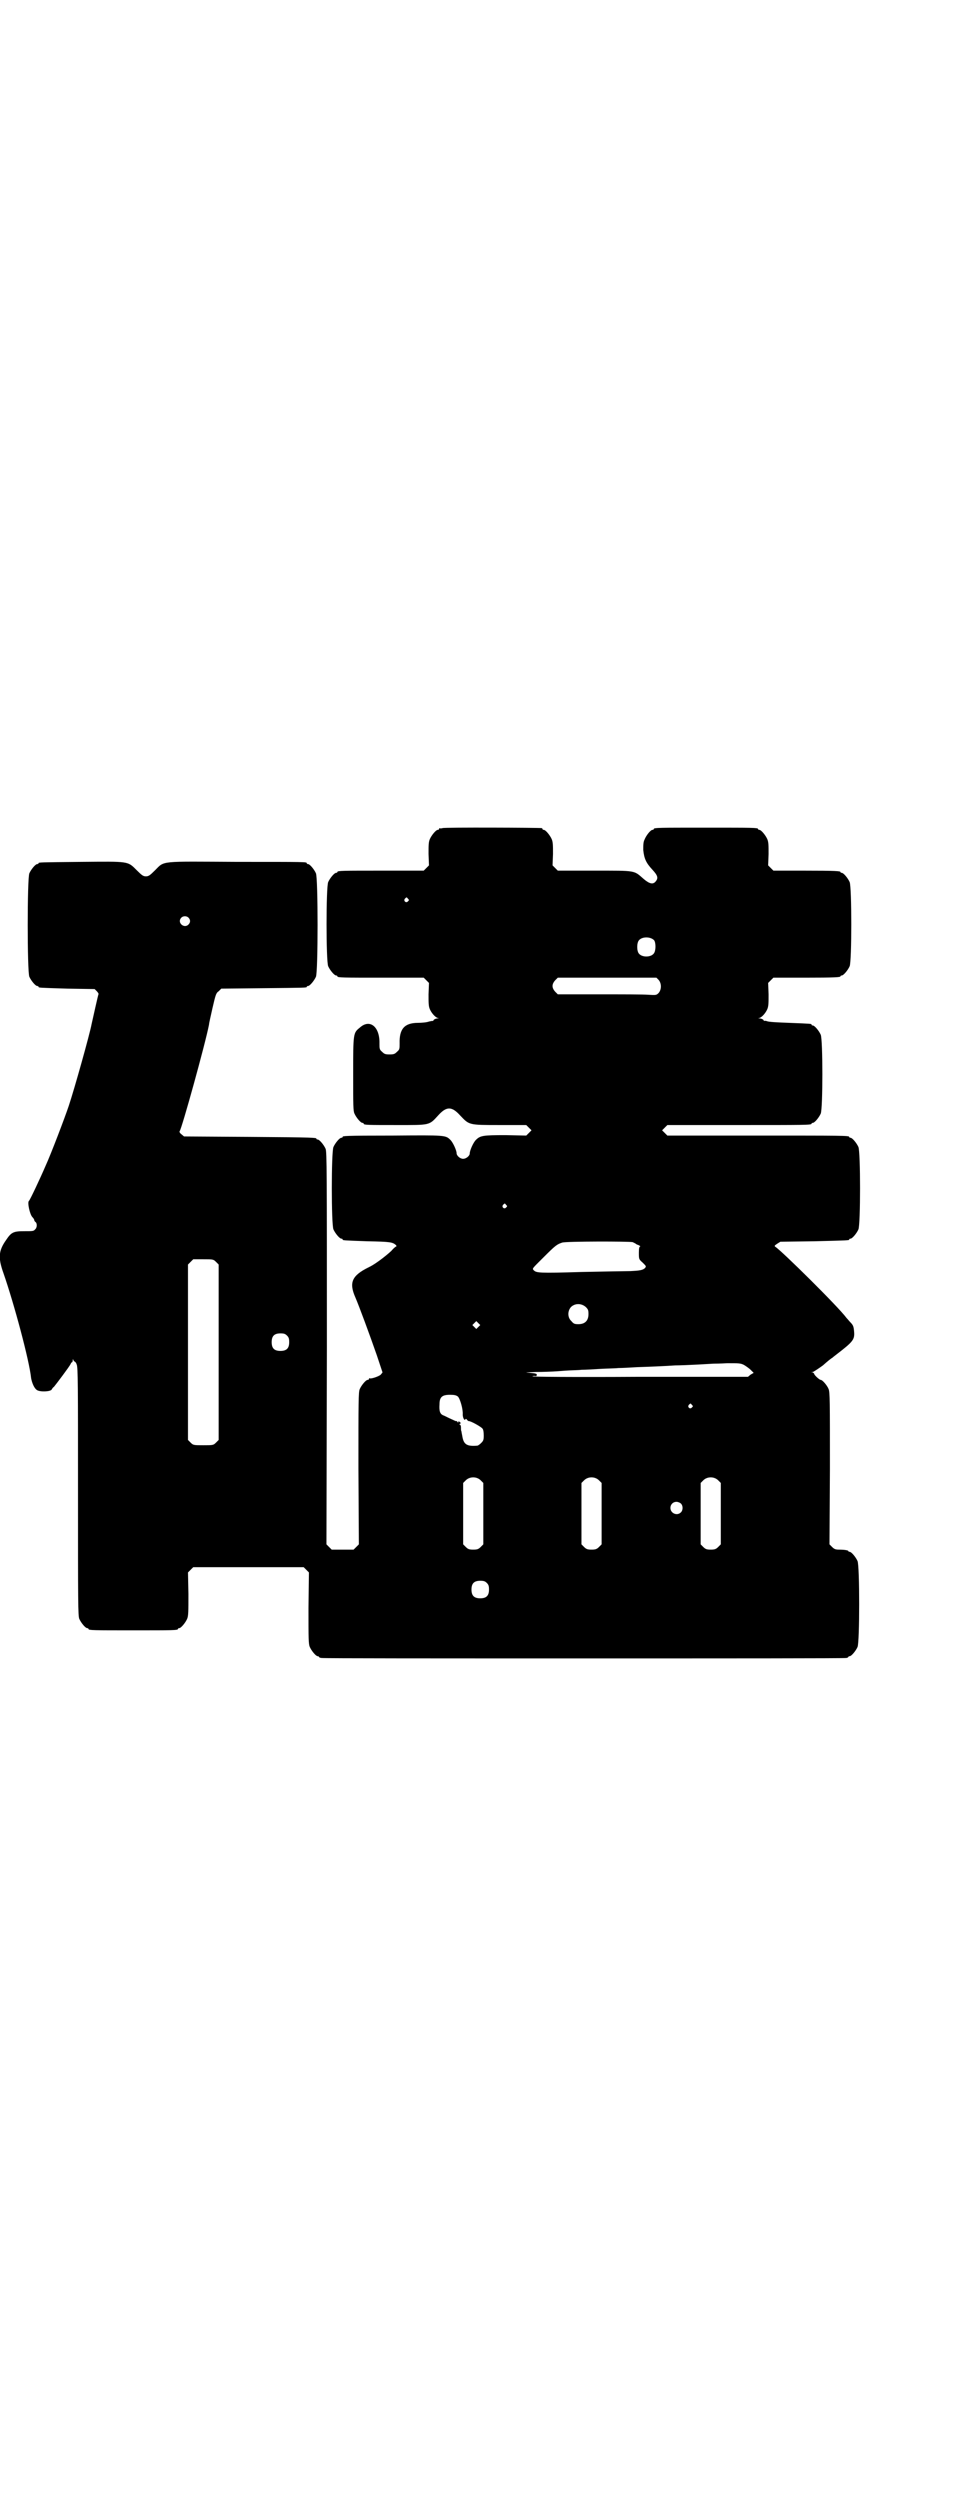 <?xml version="1.0" standalone="no"?>
<!DOCTYPE svg PUBLIC "-//W3C//DTD SVG 20010904//EN"
 "http://www.w3.org/TR/2001/REC-SVG-20010904/DTD/svg10.dtd">
<svg version="1.0" xmlns="http://www.w3.org/2000/svg"
 width="1100pt" height="2850pt" viewBox="0 0 1100 2850"
 preserveAspectRatio="xMidYMid meet">
<g transform="translate(0,2850) scale(0.5,-0.5)"
fill="#000000" stroke="none">
<path d="M1010 3812 c-3 -1 -6 -1 -7 0 0 0 -1 0 -1 -2 0 -1 -1 -2 -3 -2 -4 0
-14 -12 -18 -21 -3 -7 -3 -14 -3 -34 l1 -26 -6 -6 -6 -6 -93 0 c-92 0 -104 0
-104 -3 0 -1 -1 -2 -3 -2 -4 0 -14 -12 -18 -21 -5 -11 -5 -181 0 -192 4 -9 14
-21 18 -21 2 0 3 -1 3 -2 0 -3 12 -3 104 -3 l93 0 6 -6 6 -6 -1 -26 c0 -20 0
-27 3 -34 4 -9 12 -18 18 -20 3 0 3 -1 -1 -1 -3 0 -7 -2 -8 -3 -1 -2 -2 -3 -2
-3 0 1 -4 0 -9 -1 -5 -2 -17 -3 -25 -3 -31 0 -43 -14 -42 -47 0 -12 0 -14 -6
-19 -5 -5 -7 -6 -17 -6 -10 0 -12 1 -17 6 -6 5 -6 7 -6 19 1 38 -22 57 -45 36
-15 -12 -15 -13 -15 -106 0 -71 0 -84 3 -90 4 -9 14 -21 18 -21 2 0 3 -1 3 -2
0 -3 11 -3 76 -3 76 0 73 -1 94 22 19 21 31 21 50 0 21 -22 19 -22 90 -22 l61
0 6 -6 6 -6 -6 -6 -6 -6 -47 1 c-52 0 -58 -1 -68 -11 -6 -6 -14 -24 -14 -31 0
-5 -8 -12 -15 -12 -7 0 -15 7 -15 13 0 6 -8 24 -14 30 -11 11 -11 11 -131 10
-114 0 -115 -1 -115 -3 0 -1 -1 -2 -3 -2 -4 0 -14 -12 -18 -21 -5 -11 -5 -177
0 -188 4 -9 14 -21 18 -21 2 0 3 -1 3 -2 0 -2 1 -2 57 -4 53 -1 57 -2 65 -9 1
-2 1 -3 0 -3 -1 0 -6 -4 -11 -10 -14 -13 -38 -31 -51 -37 -39 -19 -46 -35 -31
-69 9 -21 33 -86 49 -132 l13 -39 -4 -5 c-4 -4 -24 -11 -26 -8 0 0 -1 0 -1 -2
0 -1 -1 -2 -3 -2 -4 0 -14 -12 -18 -21 -3 -7 -3 -27 -3 -181 l1 -173 -6 -6 -6
-6 -25 0 -25 0 -6 6 -6 6 1 447 c0 404 0 448 -3 455 -4 9 -14 21 -18 21 -2 0
-3 1 -3 2 0 2 -1 3 -153 4 l-149 1 -6 5 c-4 3 -5 6 -4 7 5 6 59 201 67 243 0
3 4 20 8 38 7 30 8 34 14 38 l6 6 95 1 c98 1 100 1 100 3 0 1 1 2 3 2 4 0 14
12 18 21 5 11 5 225 0 236 -4 9 -14 21 -18 21 -2 0 -3 1 -3 2 0 3 -1 3 -158 3
-179 1 -166 3 -188 -19 -12 -12 -15 -14 -21 -14 -6 0 -9 2 -21 14 -21 21 -17
20 -127 19 -95 -1 -97 -1 -97 -3 0 -1 -1 -2 -3 -2 -4 0 -14 -12 -18 -21 -5
-11 -5 -225 0 -236 4 -9 14 -21 18 -21 2 0 3 -1 3 -2 0 -2 1 -2 66 -4 l62 -1
5 -5 c3 -3 4 -6 4 -6 -1 -1 -13 -56 -16 -69 -4 -22 -39 -147 -52 -186 -9 -27
-41 -111 -53 -137 -12 -28 -36 -79 -38 -80 -4 -3 2 -31 8 -37 2 -2 4 -5 4 -6
0 -1 1 -4 3 -5 4 -3 4 -13 -1 -17 -3 -4 -6 -4 -24 -4 -25 0 -30 -2 -42 -20
-17 -24 -19 -40 -6 -76 24 -69 59 -199 63 -239 2 -11 7 -23 13 -27 7 -5 31 -4
34 1 1 2 3 5 5 6 5 6 36 47 38 52 1 2 2 4 3 4 1 0 2 2 2 5 0 3 1 3 1 1 1 -2 2
-4 3 -4 1 0 4 -3 5 -7 3 -6 3 -47 3 -290 0 -254 0 -283 3 -290 4 -9 14 -21 18
-21 2 0 3 -1 3 -2 0 -3 12 -3 102 -3 90 0 102 0 102 3 0 1 1 2 3 2 4 0 14 12
18 21 3 7 3 16 3 57 l-1 49 6 6 6 6 126 0 126 0 6 -6 6 -6 -1 -81 c0 -70 0
-82 3 -89 4 -9 14 -21 18 -21 2 0 3 -1 3 -2 0 0 2 -2 6 -2 3 -1 272 -1 598 -1
326 0 595 0 599 1 3 0 5 2 5 2 0 1 1 2 3 2 4 0 14 12 18 21 5 11 5 185 0 196
-4 9 -14 21 -18 21 -2 0 -3 1 -3 2 0 1 -7 3 -21 3 -8 0 -11 1 -16 6 l-6 6 1
173 c0 154 0 174 -3 181 -3 8 -14 21 -18 21 -3 0 -15 11 -15 14 0 1 -2 2 -3 3
-4 0 -4 1 0 1 1 0 12 7 23 15 10 9 20 17 21 17 1 1 6 5 10 8 39 30 42 34 40
54 -1 10 -2 13 -9 20 -2 2 -5 6 -8 9 -19 26 -148 153 -162 162 -3 2 -3 3 3 7
l8 5 76 1 c80 2 81 2 81 4 0 1 1 2 3 2 4 0 14 12 18 21 5 11 5 177 0 188 -4 9
-14 21 -18 21 -2 0 -3 1 -3 2 0 3 -15 3 -213 3 l-202 0 -6 6 -6 6 6 6 6 6 159
0 c156 0 170 0 170 3 0 1 1 2 3 2 4 0 14 12 18 21 5 11 5 169 0 180 -4 9 -14
21 -18 21 -2 0 -3 1 -3 2 0 2 0 2 -51 4 -27 1 -48 2 -51 4 -4 1 -6 1 -6 0 0 0
-1 1 -2 3 -1 1 -5 3 -8 3 -4 0 -4 1 -1 1 6 2 14 11 18 20 3 7 3 14 3 34 l-1
26 6 6 6 6 71 0 c71 0 82 1 82 3 0 1 1 2 3 2 4 0 14 12 18 21 5 11 5 181 0
192 -4 9 -14 21 -18 21 -2 0 -3 1 -3 2 0 2 -11 3 -82 3 l-71 0 -6 6 -6 6 1 26
c0 20 0 27 -3 34 -4 9 -14 21 -18 21 -2 0 -3 1 -3 2 0 3 -12 3 -119 3 -107 0
-119 0 -119 -3 0 -1 -1 -2 -3 -2 -4 0 -14 -12 -18 -22 -3 -6 -3 -12 -3 -24 2
-19 6 -29 21 -45 12 -13 14 -19 7 -27 -6 -7 -14 -5 -27 6 -23 20 -16 19 -112
19 l-84 0 -6 6 -6 6 1 26 c0 20 0 27 -3 34 -4 9 -14 21 -18 21 -2 0 -3 1 -3 2
0 1 -1 2 -2 2 -7 1 -222 2 -226 0z m-79 -161 c3 -3 3 -3 0 -6 -4 -5 -11 1 -7
6 4 4 4 4 7 0z m-501 -43 c5 -5 5 -11 0 -16 -10 -10 -27 5 -16 16 4 4 12 4 16
0z m1063 -52 c4 -6 4 -24 -1 -30 -7 -9 -27 -9 -34 0 -5 6 -5 24 0 30 7 9 27 9
35 0z m10 -90 c7 -8 7 -22 0 -30 -5 -5 -6 -5 -23 -4 -11 1 -61 1 -113 1 l-94
0 -6 6 c-8 9 -8 17 0 26 l6 6 113 0 112 0 5 -5z m-348 -513 c3 -3 3 -3 0 -6
-4 -5 -11 1 -7 6 4 4 4 4 7 0z m289 -85 c2 -1 4 -2 6 -3 1 -1 4 -3 8 -4 3 -2
4 -3 3 -3 -2 0 -3 -4 -3 -14 0 -15 0 -15 9 -23 8 -8 8 -8 5 -12 -5 -5 -13 -6
-33 -7 -10 0 -60 -1 -112 -2 -98 -3 -103 -2 -109 4 -4 4 -3 4 22 29 28 28 31
30 43 34 8 3 153 3 161 1z m-951 -45 l6 -6 0 -200 0 -200 -6 -6 c-6 -6 -7 -6
-29 -6 -22 0 -23 0 -29 6 l-6 6 0 200 0 200 6 6 6 6 23 0 c22 0 23 0 29 -6z
m844 -103 c5 -5 6 -7 6 -16 0 -15 -8 -23 -23 -23 -9 0 -11 1 -16 7 -9 8 -9 23
-1 32 9 9 24 9 34 0z m-245 -45 l-5 -5 -4 4 -5 5 4 4 5 5 4 -4 5 -5 -4 -4z
m-437 -20 c4 -4 5 -7 5 -15 0 -14 -6 -20 -20 -20 -14 0 -20 6 -20 20 0 14 6
20 20 20 8 0 11 -1 15 -5z m1043 -67 c5 -3 12 -8 15 -11 l7 -7 -7 -4 -6 -5
-247 0 c-151 -1 -246 0 -245 1 1 1 3 1 6 1 3 -1 4 0 4 3 0 2 -3 3 -16 4 -13 1
-11 1 15 2 17 0 34 1 37 1 3 0 16 1 29 2 13 1 30 1 37 2 8 0 27 1 42 2 15 1
34 1 42 2 8 0 27 1 43 2 30 1 56 2 87 4 10 0 34 1 53 2 19 1 35 2 35 2 1 0 14
0 31 1 27 0 30 0 38 -4z m-653 -72 c5 -5 12 -29 11 -41 0 -7 4 -15 6 -11 1 2
2 1 4 -1 1 -2 3 -3 4 -3 5 0 28 -13 31 -17 2 -2 3 -8 3 -16 0 -10 -1 -12 -6
-17 -3 -3 -7 -6 -9 -6 -24 -2 -31 3 -34 22 -1 5 -2 10 -2 11 -1 1 -1 4 -1 8 0
4 -1 7 -3 7 -1 0 -1 1 1 2 2 1 2 2 -1 4 -2 2 -3 2 -3 0 0 -2 0 -2 -2 0 -1 2
-2 3 -2 2 -1 -1 -6 2 -13 5 -7 3 -14 7 -17 8 -8 3 -10 10 -9 25 0 17 6 22 24
22 10 0 14 -1 18 -4z m534 -19 c3 -3 3 -3 0 -6 -4 -5 -11 1 -7 6 4 4 4 4 7 0z
m-482 -172 l6 -6 0 -70 0 -70 -6 -6 c-5 -5 -8 -6 -17 -6 -9 0 -12 1 -17 6 l-6
6 0 70 0 70 6 6 c9 9 25 9 34 0z m270 0 l6 -6 0 -70 0 -70 -6 -6 c-5 -5 -8 -6
-17 -6 -9 0 -12 1 -17 6 l-6 6 0 70 0 70 6 6 c9 9 25 9 34 0z m272 0 l6 -6 0
-70 0 -70 -6 -6 c-5 -5 -8 -6 -17 -6 -9 0 -12 1 -17 6 l-6 6 0 70 0 70 6 6 c9
9 25 9 34 0z m-85 -53 c5 -5 5 -15 0 -20 -9 -9 -24 -2 -24 10 0 8 6 14 14 14
3 0 8 -2 10 -4z m-443 -181 c4 -4 5 -7 5 -15 0 -14 -6 -20 -20 -20 -14 0 -20
6 -20 20 0 14 6 20 20 20 8 0 11 -1 15 -5z"/>
</g>
</svg>

